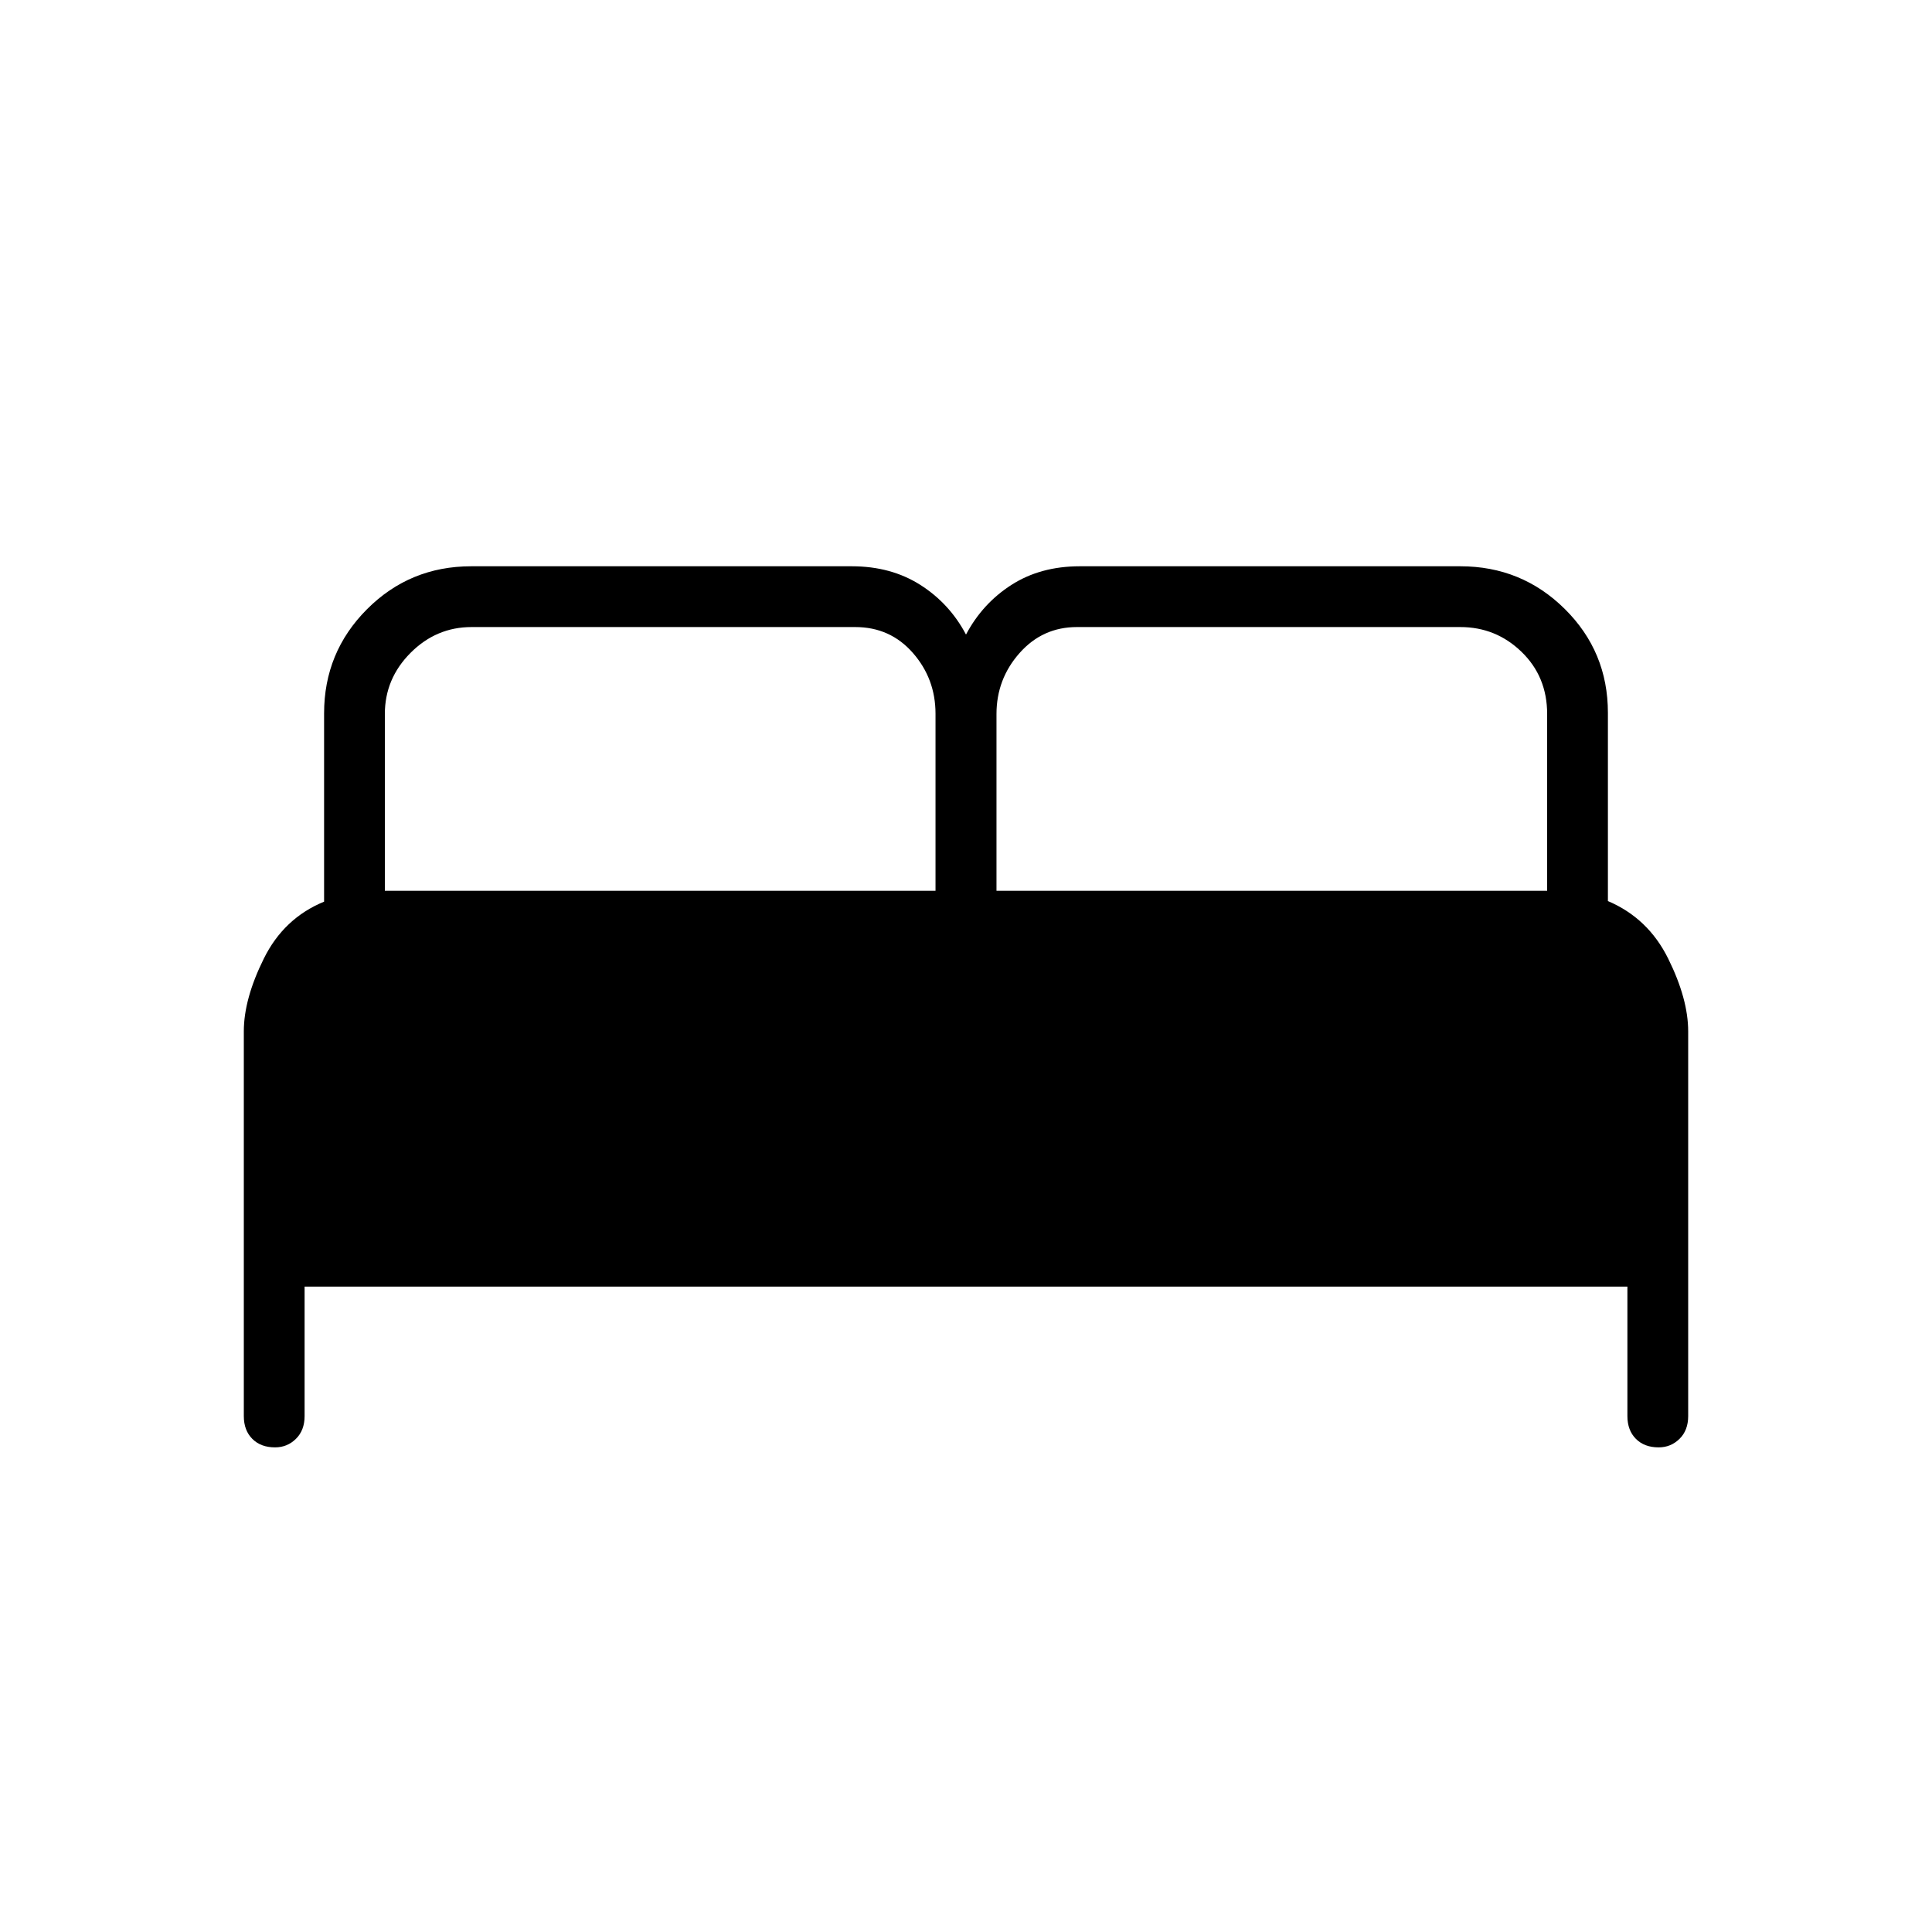 <svg xmlns="http://www.w3.org/2000/svg" height="48" viewBox="0 -960 960 960" width="48"><path d="M121.15-256.35v-191.17q0-16.11 9.95-36.18 9.94-20.07 29.94-28.27v-93.57q0-30.38 21.31-51.73 21.31-21.35 51.8-21.35h189.12q19.45 0 34 9.23 14.55 9.24 22.73 24.7 8.18-15.46 22.61-24.7 14.43-9.23 33.89-9.23h189.12q30.49 0 51.92 21.22 21.42 21.22 21.42 51.59v93.54q20 8.5 29.94 28.57 9.95 20.07 9.95 36.18v191.17q0 7.08-4.31 11.31-4.3 4.23-10.37 4.23-7.09 0-11.3-4.23-4.22-4.23-4.22-11.31v-64.34h-657.3v64.34q0 7.08-4.31 11.31-4.3 4.23-10.37 4.23-7.09 0-11.3-4.23-4.22-4.23-4.22-11.31Zm374-261.03h273.62v-87.83q0-18.58-12.73-30.9-12.73-12.31-30.42-12.31h-190.5q-17.08 0-28.52 12.93-11.45 12.93-11.45 30.28v87.83Zm-303.92 0h273.62v-87.97q0-17.38-11.26-30.23-11.25-12.84-28.63-12.84H234.33q-17.54 0-30.32 12.81-12.78 12.82-12.78 30.4v87.83Z"/></svg>